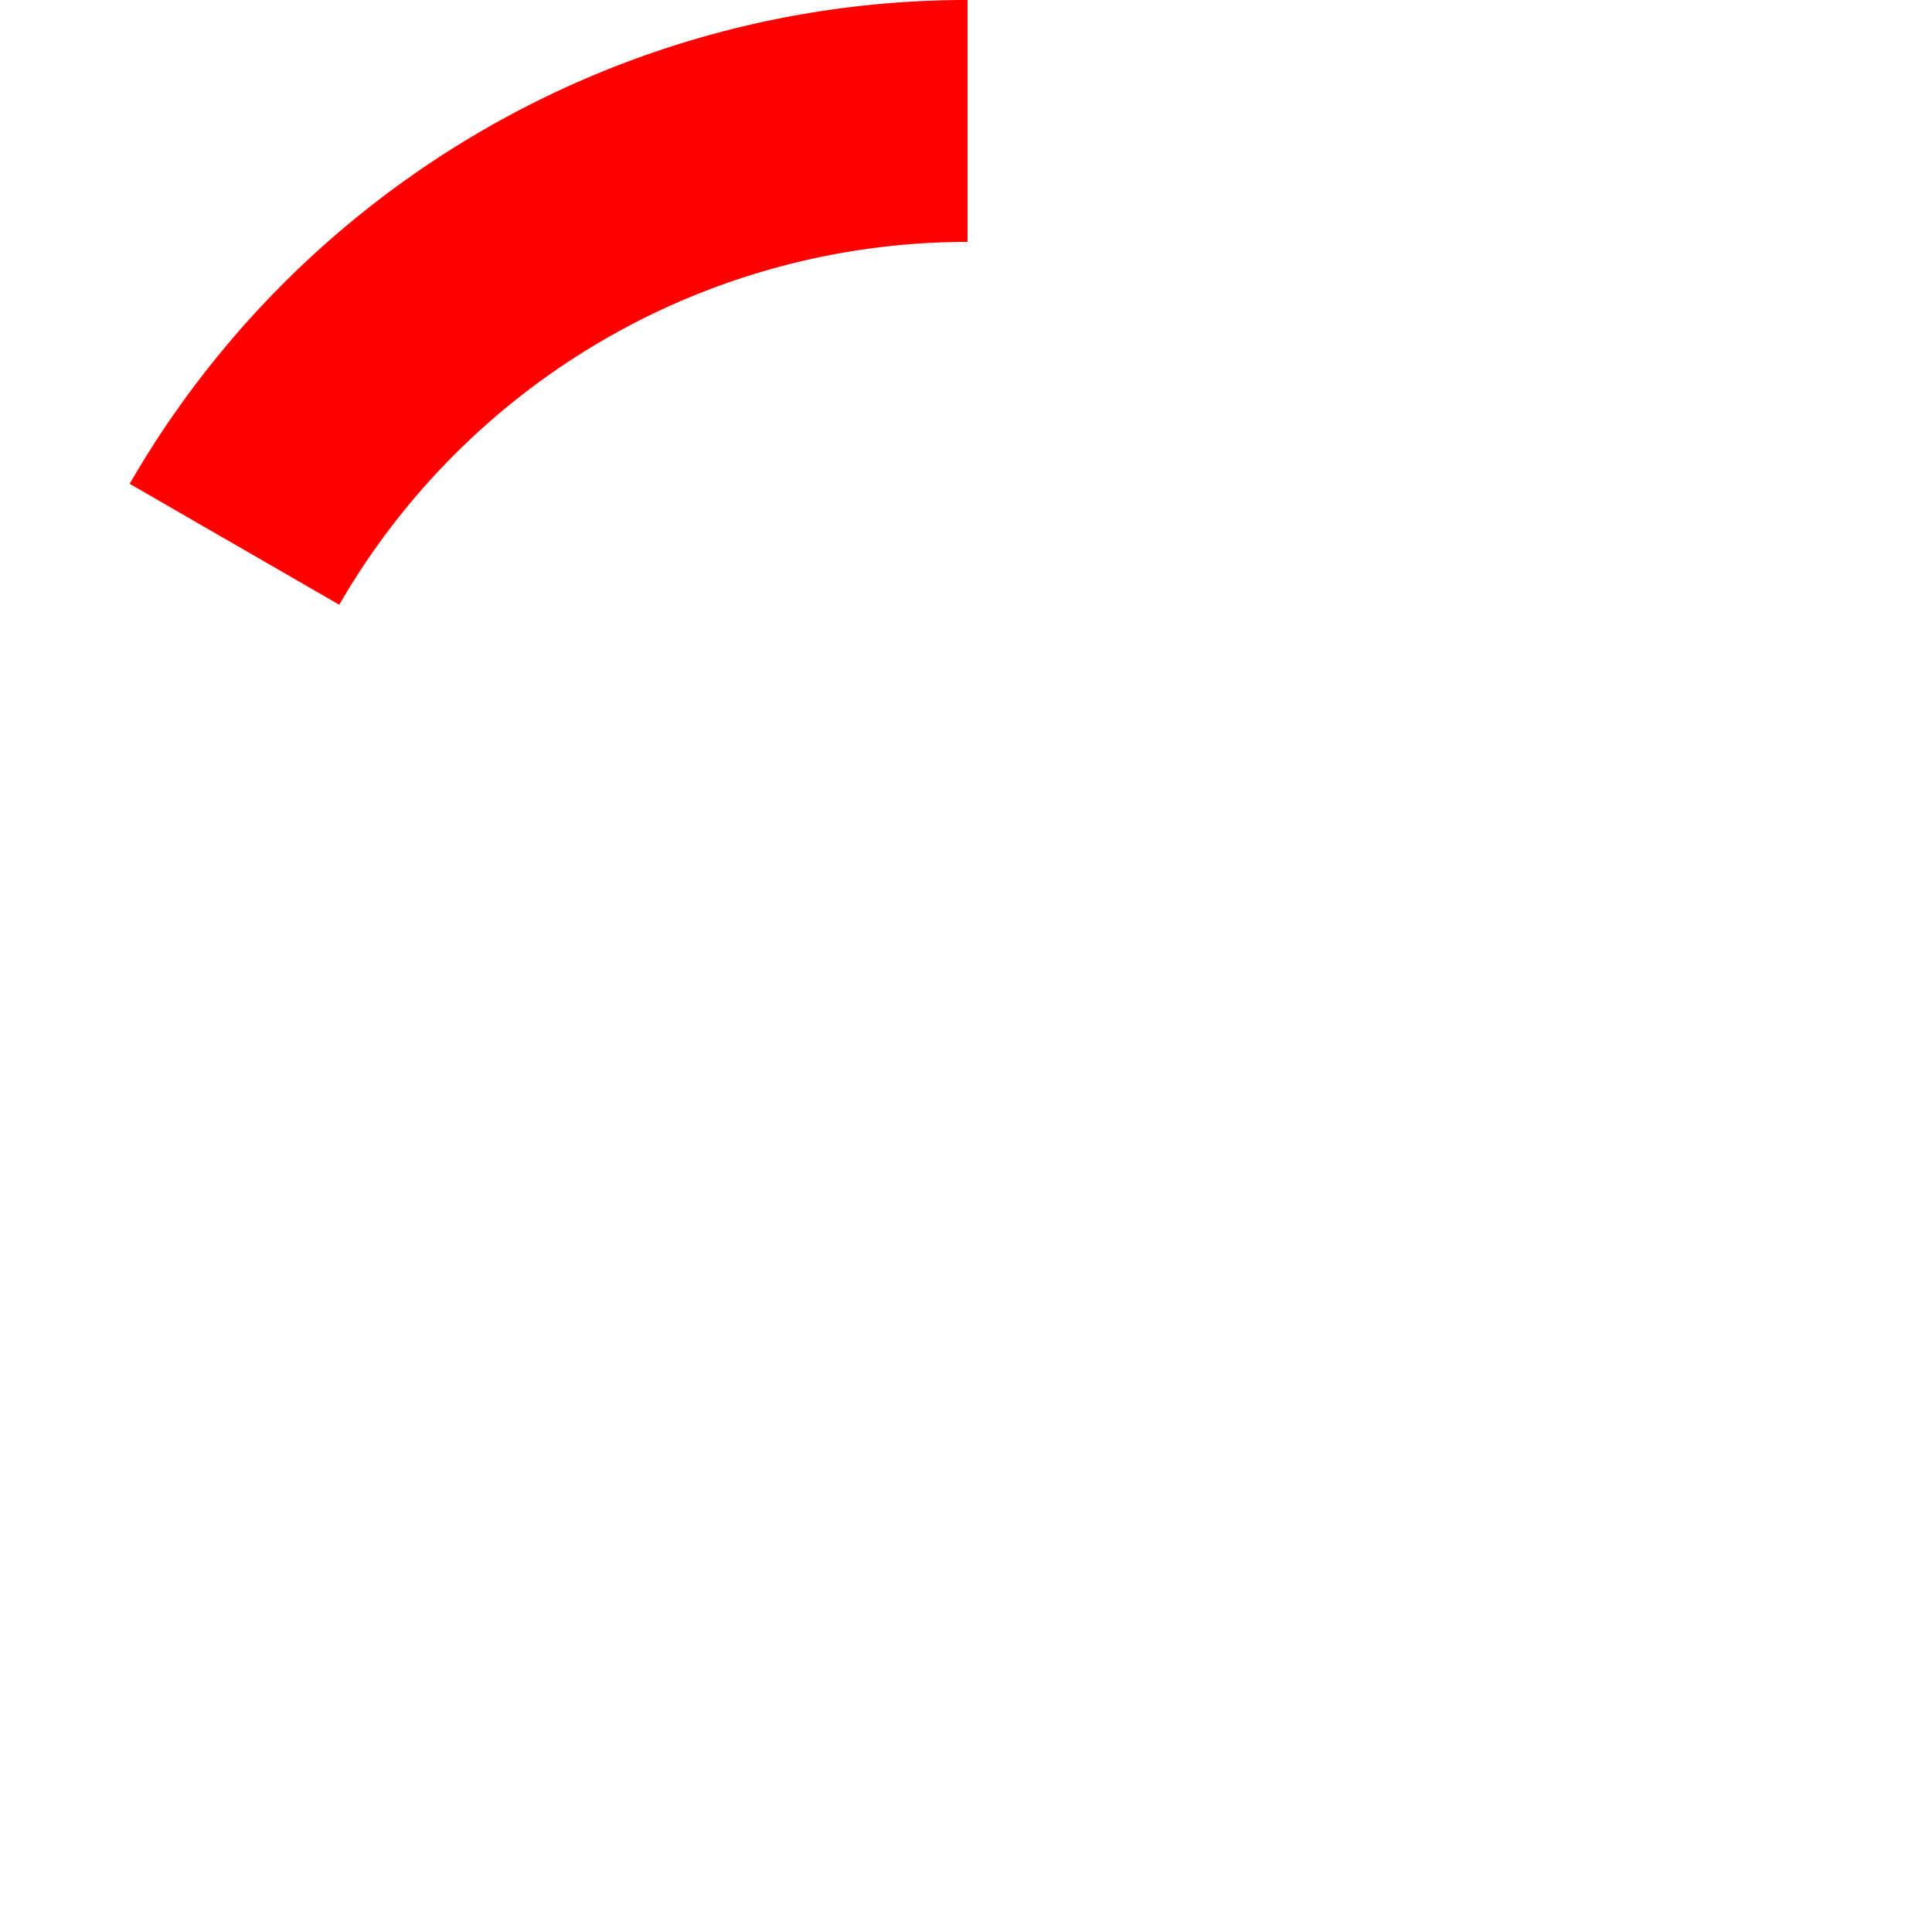 <?xml version="1.0" encoding="UTF-8" standalone="no"?>
<svg
   xmlns:dc="http://purl.org/dc/elements/1.1/"
   xmlns:cc="http://creativecommons.org/ns#"
   xmlns:rdf="http://www.w3.org/1999/02/22-rdf-syntax-ns#"
   xmlns:svg="http://www.w3.org/2000/svg"
   xmlns="http://www.w3.org/2000/svg"
   xmlns:sodipodi="http://sodipodi.sourceforge.net/DTD/sodipodi-0.dtd"
   xmlns:inkscape="http://www.inkscape.org/namespaces/inkscape"
   width="16"
   height="16"
   viewBox="0 0 4.233 4.233"
   version="1.1"
   id="svg8"
   inkscape:version="1.0.2 (e86c870879, 2021-01-15)"
   sodipodi:docname="0.svg">
  <defs
     id="defs2">
    <rect
       x="-15.875"
       y="15.875"
       width="201.083"
       height="79.375"
       id="rect1159" />
    <rect
       x="7.938"
       y="-1.323"
       width="29.104"
       height="18.521"
       id="rect899" />
  </defs>
  <sodipodi:namedview
     id="base"
     pagecolor="#ffffff"
     bordercolor="#666666"
     borderopacity="1.0"
     inkscape:pageopacity="0.0"
     inkscape:pageshadow="2"
     inkscape:zoom="31.678384"
     inkscape:cx="5.5075217"
     inkscape:cy="9.6260661"
     inkscape:document-units="px"
     inkscape:current-layer="layer1"
     inkscape:document-rotation="0"
     showgrid="true"
     units="px"
     inkscape:window-width="1600"
     inkscape:window-height="836"
     inkscape:window-x="0"
     inkscape:window-y="0"
     inkscape:window-maximized="1">
    <inkscape:grid
       type="xygrid"
       id="grid833" />
  </sodipodi:namedview>
  <g
     inkscape:label="Calque 1"
     inkscape:groupmode="layer"
     id="layer1">
    <path
       id="path1213"
       style="fill:#ff0000;fill-opacity:1;stroke:none;stroke-width:2.158;stroke-miterlimit:4;stroke-dasharray:none;stroke-opacity:1"
       d="M 7.947 0 A 8 8 0 0 0 1.072 4 L 2.805 5 A 6 6 0 0 1 8 2 L 8 0 A 8 8 0 0 0 7.947 0 z "
       transform="scale(0.265)" />
  </g>
</svg>
